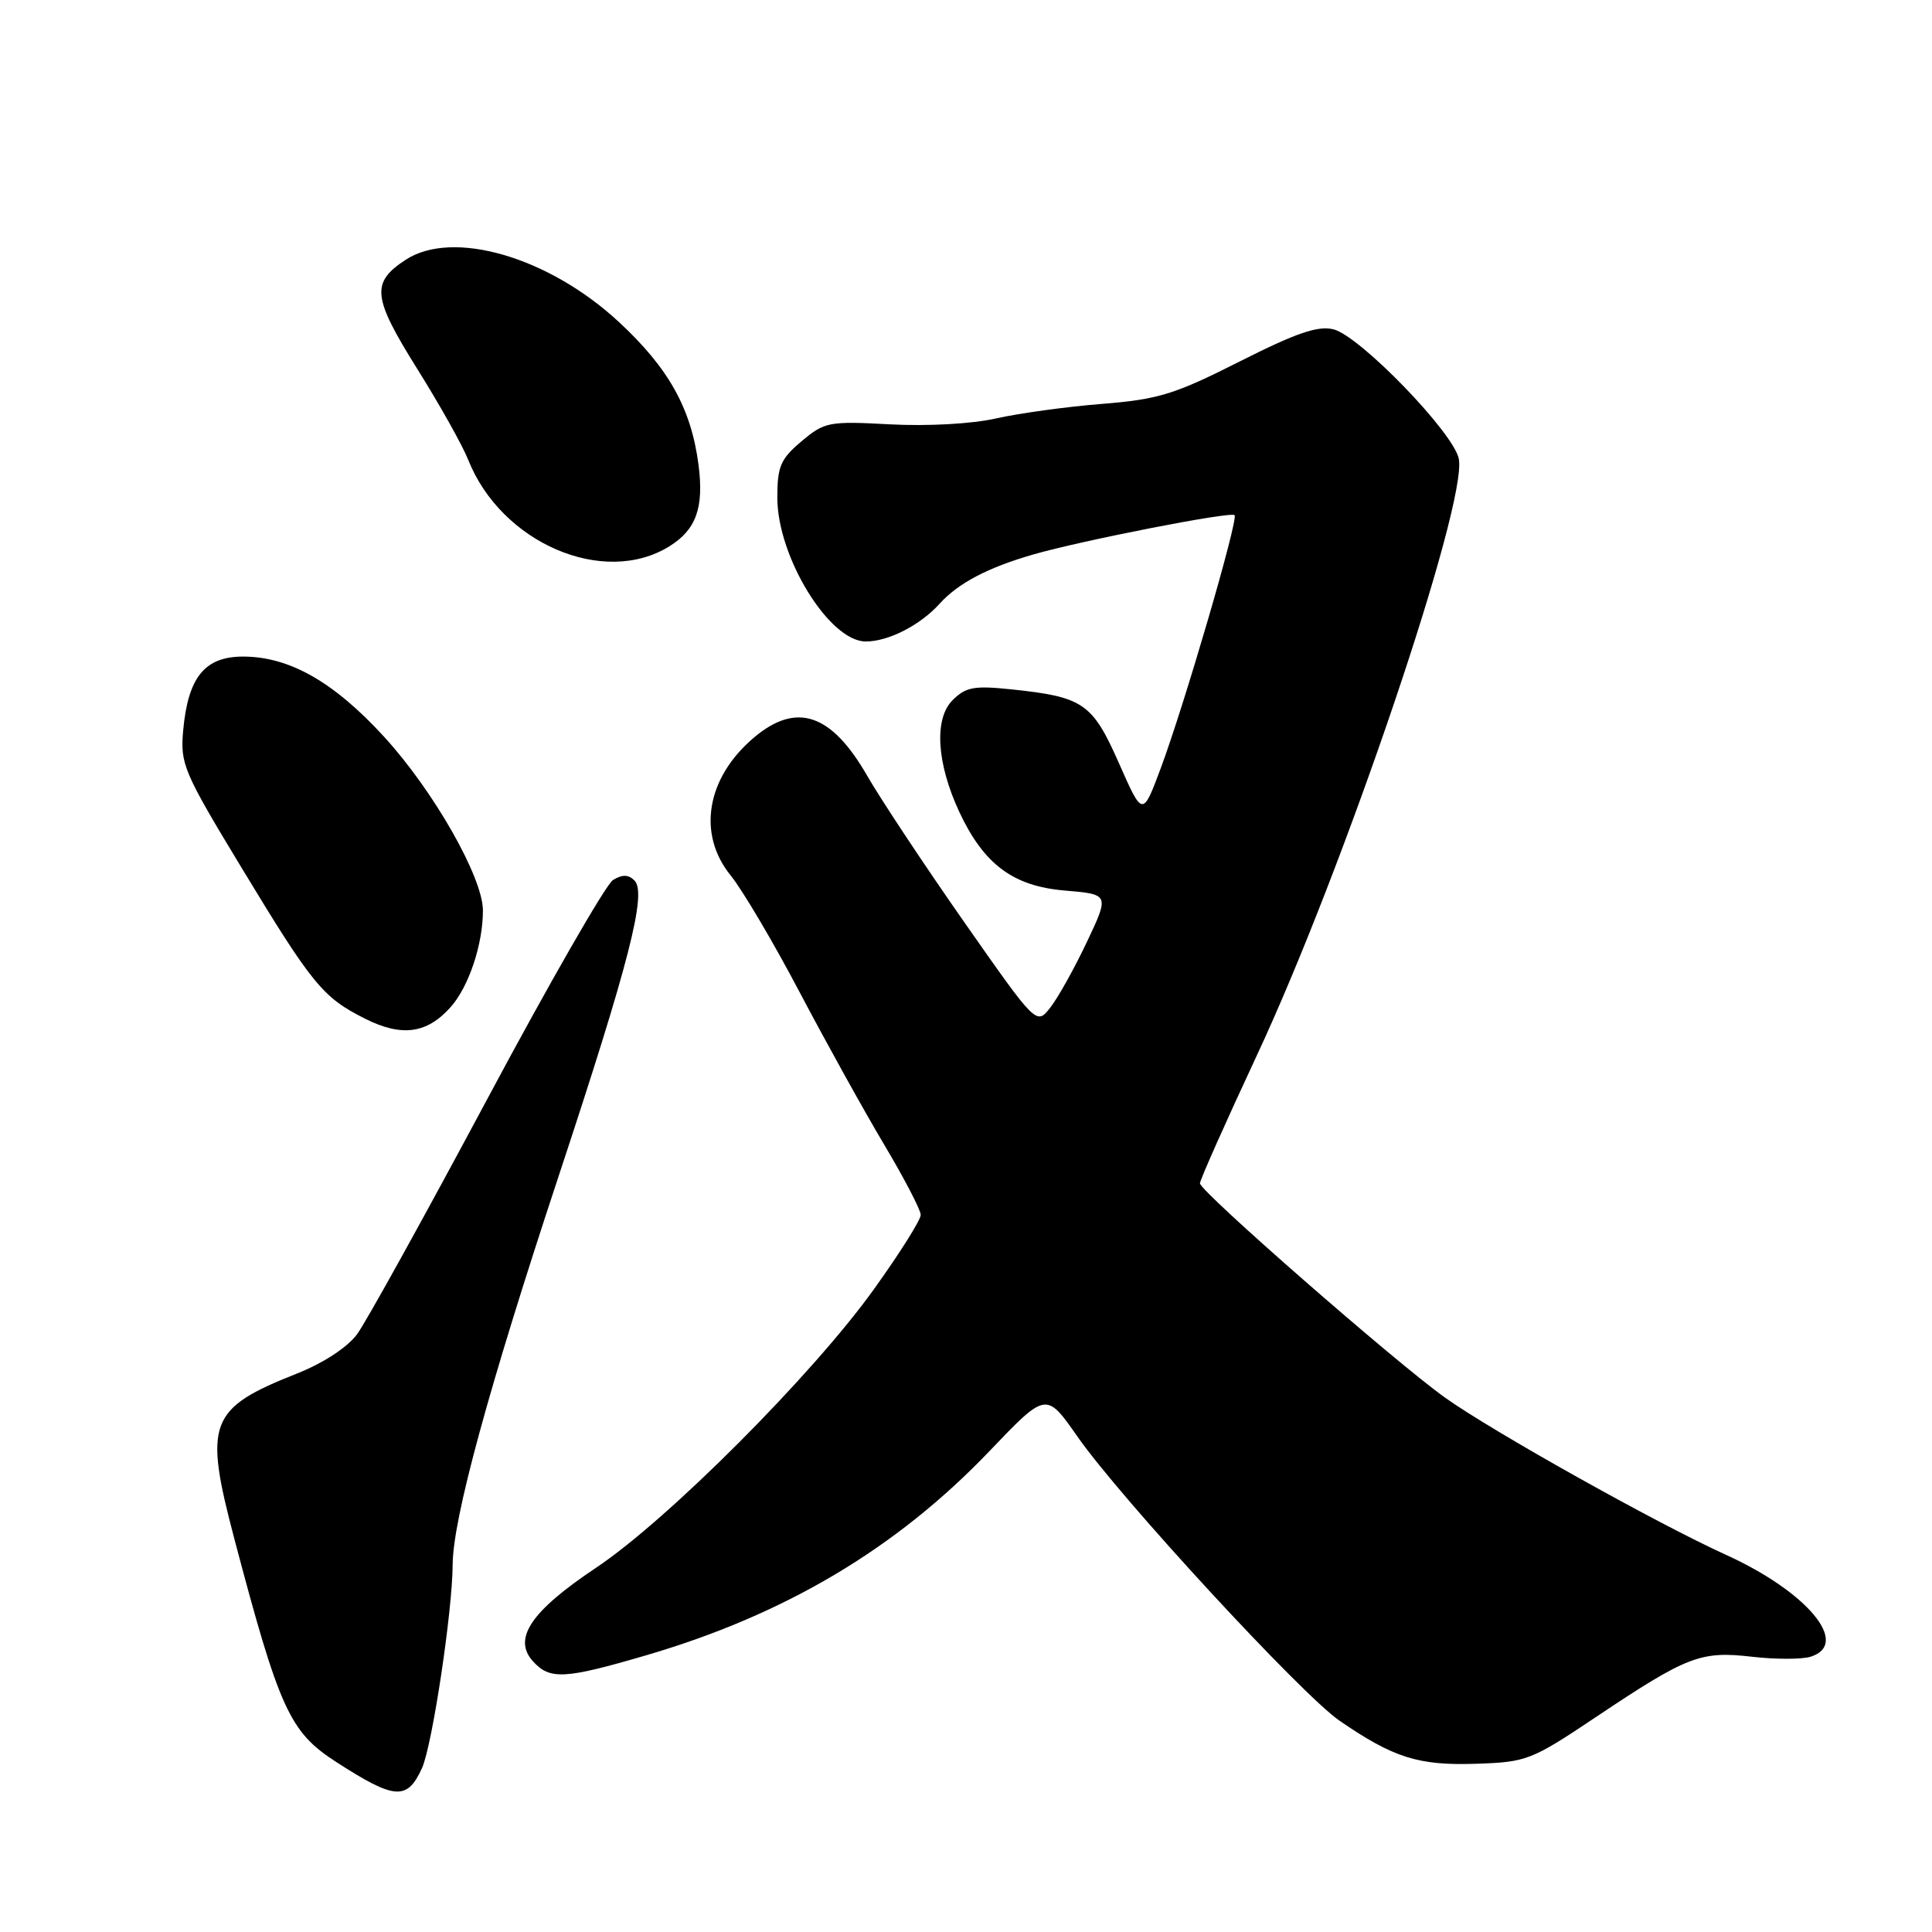 <?xml version="1.0" encoding="UTF-8" standalone="no"?>
<!DOCTYPE svg PUBLIC "-//W3C//DTD SVG 1.1//EN" "http://www.w3.org/Graphics/SVG/1.1/DTD/svg11.dtd" >
<svg xmlns="http://www.w3.org/2000/svg" xmlns:xlink="http://www.w3.org/1999/xlink" version="1.1" viewBox="0 0 256 256">
 <g >
 <path fill="currentColor"
d=" M 55.91 234.30 C 57.27 231.32 59.95 213.52 59.98 207.32 C 60.01 201.27 64.72 183.98 73.97 156.00 C 83.39 127.52 85.74 118.34 84.07 116.67 C 83.27 115.87 82.46 115.85 81.22 116.61 C 80.28 117.20 72.74 130.33 64.48 145.79 C 56.21 161.25 48.49 175.20 47.31 176.80 C 46.02 178.54 42.82 180.63 39.33 182.01 C 27.67 186.63 26.98 188.46 31.04 203.86 C 37.02 226.50 38.38 229.48 44.50 233.44 C 52.32 238.49 53.94 238.61 55.91 234.30 Z  M 211.51 227.49 C 223.60 219.41 225.33 218.74 232.18 219.53 C 235.30 219.89 238.79 219.88 239.93 219.52 C 245.25 217.83 239.45 210.89 228.63 205.99 C 219.60 201.89 197.82 189.71 191.50 185.21 C 184.99 180.58 159.00 157.86 159.00 156.80 C 159.00 156.35 162.38 148.76 166.50 139.93 C 178.06 115.21 194.45 66.80 193.30 60.80 C 192.65 57.38 180.21 44.52 176.70 43.64 C 174.64 43.12 171.77 44.11 164.26 47.90 C 155.64 52.26 153.50 52.92 146.00 53.52 C 141.32 53.89 135.03 54.76 132.00 55.44 C 128.80 56.17 122.92 56.49 117.96 56.23 C 109.82 55.79 109.27 55.90 106.21 58.47 C 103.42 60.82 103.00 61.81 103.00 65.94 C 103.00 73.80 109.89 85.00 114.72 85.00 C 117.72 85.00 121.92 82.85 124.50 80.00 C 126.97 77.27 130.87 75.22 136.88 73.48 C 143.37 71.61 163.09 67.75 163.59 68.26 C 164.12 68.79 156.91 93.49 153.78 101.86 C 151.40 108.23 151.40 108.23 148.26 101.11 C 144.74 93.16 143.55 92.34 133.98 91.34 C 129.07 90.83 127.97 91.03 126.21 92.79 C 123.75 95.25 124.11 101.13 127.10 107.56 C 130.35 114.52 134.23 117.42 141.07 118.00 C 147.01 118.50 147.01 118.50 144.00 124.85 C 142.35 128.34 140.17 132.24 139.16 133.52 C 137.33 135.85 137.33 135.85 127.72 122.12 C 122.44 114.57 116.67 105.86 114.90 102.78 C 110.17 94.55 105.55 92.98 99.94 97.70 C 93.60 103.03 92.34 110.50 96.83 116.02 C 98.38 117.93 102.50 124.90 105.97 131.50 C 109.45 138.10 114.47 147.16 117.14 151.64 C 119.81 156.12 122.00 160.32 122.00 160.98 C 122.00 161.65 119.21 166.08 115.79 170.84 C 107.68 182.16 88.48 201.40 78.96 207.75 C 70.36 213.49 67.90 217.13 70.62 220.13 C 72.85 222.60 74.80 222.50 85.50 219.37 C 104.00 213.97 118.76 205.20 131.11 192.28 C 138.62 184.42 138.62 184.42 142.75 190.33 C 148.46 198.52 172.45 224.53 177.49 228.00 C 184.63 232.91 187.95 233.96 195.52 233.71 C 202.29 233.49 202.88 233.27 211.51 227.49 Z  M 59.70 133.46 C 62.10 130.78 63.99 125.15 63.99 120.65 C 64.00 116.29 57.46 104.79 50.88 97.61 C 44.23 90.35 38.33 87.00 32.21 87.00 C 27.13 87.00 24.91 89.73 24.27 96.81 C 23.87 101.23 24.32 102.29 32.02 115.00 C 41.40 130.50 42.78 132.18 48.39 134.99 C 53.23 137.42 56.57 136.97 59.70 133.46 Z  M 88.71 72.38 C 92.25 70.18 93.29 67.26 92.56 61.61 C 91.59 54.12 88.61 48.78 81.97 42.63 C 72.68 34.03 59.98 30.34 53.74 34.43 C 49.14 37.45 49.34 39.36 55.25 48.82 C 58.24 53.59 61.28 59.02 62.02 60.88 C 66.39 71.95 80.00 77.81 88.71 72.38 Z "/>
</g>
</svg>